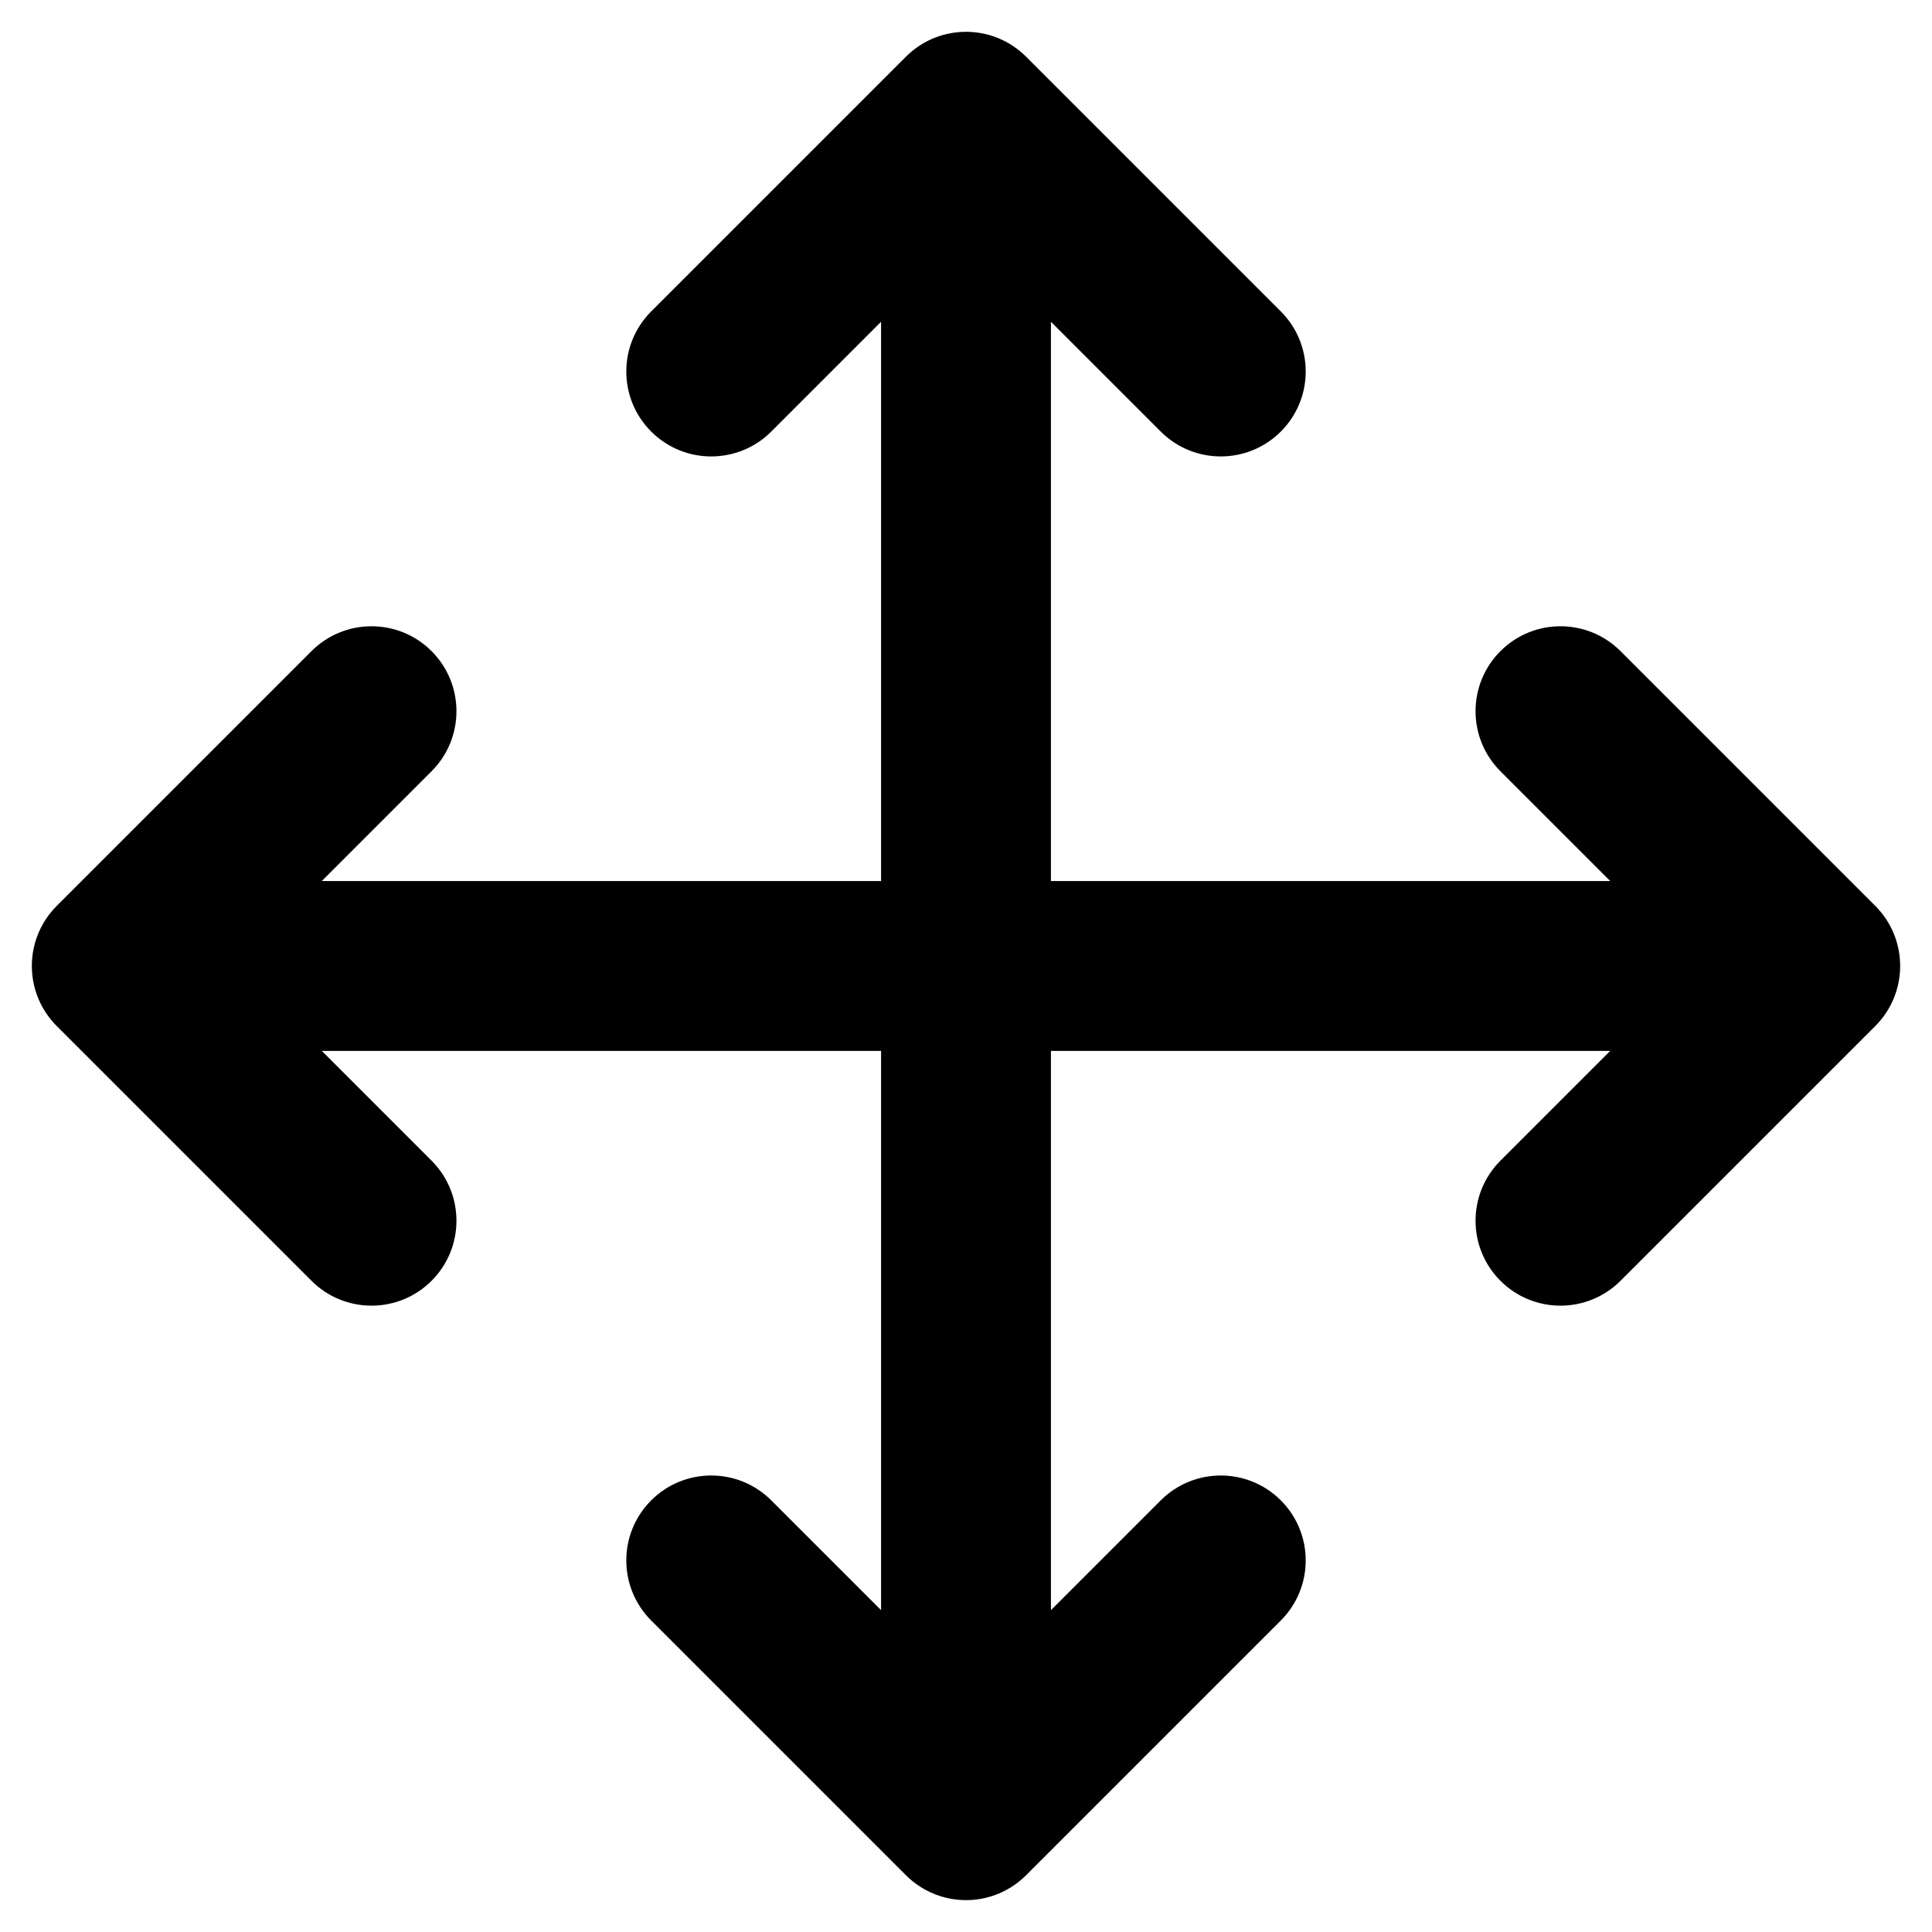 <svg version="0.0" viewBox="0 0 1e3 1e3" xmlns="http://www.w3.org/2000/svg">
 <path d="m499.99 16.466c-0.717 0-1.434 0.02-2.15 0.055-0.407 0.02-0.809 0.055-1.213 0.086-0.313 0.024-0.627 0.042-0.939 0.072-0.473 0.046-0.941 0.107-1.41 0.168-0.232 0.03-0.465 0.056-0.697 0.09-0.499 0.073-0.993 0.16-1.486 0.25-0.206 0.038-0.413 0.071-0.619 0.111-0.516 0.101-1.026 0.217-1.535 0.336-0.179 0.042-0.359 0.079-0.537 0.123-0.48 0.119-0.954 0.25-1.428 0.385-0.233 0.066-0.466 0.129-0.697 0.199-0.416 0.126-0.827 0.261-1.238 0.398-0.278 0.093-0.556 0.185-0.832 0.283-0.354 0.127-0.704 0.261-1.055 0.396-0.337 0.13-0.674 0.26-1.008 0.398-0.301 0.125-0.599 0.257-0.896 0.389-0.357 0.158-0.714 0.315-1.068 0.482-0.288 0.137-0.573 0.281-0.857 0.424-0.357 0.179-0.713 0.358-1.066 0.547-0.265 0.142-0.525 0.29-0.787 0.437-0.371 0.209-0.741 0.419-1.107 0.639-0.212 0.128-0.419 0.262-0.629 0.393-0.409 0.255-0.817 0.511-1.219 0.781-0.186 0.125-0.365 0.257-0.549 0.385-0.386 0.268-0.771 0.535-1.15 0.816-0.267 0.198-0.527 0.405-0.789 0.609-0.303 0.236-0.608 0.468-0.906 0.713-0.355 0.292-0.701 0.596-1.047 0.898-0.188 0.165-0.38 0.323-0.566 0.492-0.545 0.493-1.078 0.998-1.598 1.518l-131.87 131.87c-17.166 17.167-17.166 44.998 0 62.165 17.167 17.166 44.998 17.166 62.165 0l56.829-56.831v289.48h-289.49l56.831-56.831c17.166-17.167 17.166-44.997 0-62.163-17.167-17.167-44.998-17.167-62.165 0l-131.83 131.83c-0.013 0.013-0.028 0.026-0.041 0.039v2e-3c-0.509 0.509-1.005 1.03-1.488 1.562-0.082 0.09-0.157 0.186-0.238 0.277-0.403 0.451-0.802 0.907-1.185 1.375-0.03 0.036-0.056 0.075-0.086 0.111-0.427 0.523-0.843 1.055-1.246 1.598-0.018 0.024-0.035 0.05-0.053 0.074-0.41 0.555-0.807 1.119-1.191 1.693-0.005 7e-3 -9e-3 0.014-0.014 0.021-3.897 5.839-6.435 12.663-7.158 20.02-0.004 0.045-0.005 0.09-0.01 0.135-0.132 1.388-0.205 2.792-0.205 4.215 0 0.729 0.019 1.455 0.055 2.18 0.033 0.683 0.086 1.361 0.15 2.035 0.004 0.045 0.005 0.09 0.01 0.135 0.718 7.306 3.228 14.084 7.08 19.896 0.036 0.055 0.071 0.11 0.107 0.164 0.335 0.501 0.682 0.993 1.037 1.478 0.071 0.097 0.137 0.197 0.209 0.293 0.393 0.529 0.799 1.048 1.215 1.559 0.034 0.042 0.065 0.085 0.1 0.127 0.384 0.468 0.783 0.924 1.185 1.375 0.081 0.091 0.156 0.187 0.238 0.277 0.484 0.533 0.979 1.054 1.488 1.562l131.87 131.87c17.167 17.17 44.998 17.17 62.165 0 17.166-17.165 17.166-45 0-62.165l-56.831-56.831h289.49v289.49l-56.829-56.831c-17.167-17.17-44.998-17.17-62.165 0-17.166 17.165-17.166 44.995 0 62.165l131.87 131.87c0.188 0.188 0.385 0.363 0.576 0.547 0.327 0.316 0.65 0.636 0.986 0.941 0.12 0.108 0.244 0.209 0.365 0.316 0.415 0.368 0.833 0.733 1.262 1.086 0.122 0.1 0.248 0.192 0.371 0.291 0.449 0.361 0.9 0.717 1.363 1.061 0.02 0.015 0.041 0.028 0.06 0.043 6.204 4.586 13.656 7.58 21.754 8.375 0.043 4e-3 0.086 6e-3 0.129 0.01 1.388 0.132 2.792 0.205 4.215 0.205 9.71 0 18.681-3.156 25.954-8.488 0.074-0.054 0.149-0.104 0.223-0.158 0.39-0.29 0.77-0.592 1.15-0.895 0.195-0.155 0.394-0.303 0.586-0.461 0.289-0.238 0.567-0.488 0.85-0.732 0.264-0.229 0.534-0.45 0.793-0.686 0.52-0.472 1.029-0.959 1.525-1.455l131.87-131.87c17.17-17.17 17.17-45 0-62.165-17.165-17.17-44.998-17.17-62.163 0l-56.833 56.833v-289.49h289.49l-56.829 56.831c-17.17 17.165-17.17 45 0 62.165 17.165 17.17 44.993 17.17 62.163 0l131.87-131.87c3.603-3.603 6.437-7.68 8.527-12.025 0.309-0.643 0.603-1.293 0.879-1.947 0.276-0.654 0.536-1.312 0.779-1.977 2e-3 -7e-3 5e-3 -0.013 8e-3 -0.019 1e-3 -3e-3 3e-3 -6e-3 4e-3 -0.01 0.231-0.633 0.445-1.271 0.646-1.912 0.018-0.056 0.037-0.112 0.055-0.168 0.198-0.64 0.379-1.283 0.547-1.93 0.013-0.049 0.028-0.097 0.041-0.146 0.166-0.647 0.315-1.298 0.451-1.951 0.013-0.06 0.027-0.12 0.039-0.18 0.143-0.703 0.268-1.409 0.377-2.117 3.1e-4 -2e-3 2e-3 -4e-3 2e-3 -6e-3 1e-4 -6.4e-4 -1e-4 -1e-3 0-2e-3 0.679-4.429 0.679-8.939 2e-3 -13.369-8.8e-4 -6e-3 -1e-3 -0.012-2e-3 -0.018-4e-3 -0.024-0.01-0.047-0.014-0.07-0.106-0.682-0.225-1.362-0.363-2.039-0.016-0.079-0.034-0.156-0.051-0.234-0.132-0.631-0.278-1.259-0.437-1.885-0.02-0.078-0.042-0.155-0.062-0.232-0.162-0.62-0.336-1.238-0.525-1.852-0.024-0.076-0.048-0.151-0.072-0.227-0.194-0.615-0.4-1.226-0.621-1.834-0.019-0.052-0.04-0.103-0.059-0.154-0.232-0.629-0.477-1.253-0.738-1.873-2e-3 -5e-3 -4e-3 -0.011-6e-3 -0.016-5e-3 -0.012-0.01-0.025-0.016-0.037-0.27-0.637-0.556-1.27-0.857-1.897-2e-3 -4e-3 -4e-3 -9e-3 -6e-3 -0.014-5e-3 -0.011-0.011-0.021-0.016-0.031-2.089-4.333-4.918-8.398-8.511-11.992l-131.87-131.87c-17.17-17.167-44.998-17.167-62.163 0-17.17 17.166-17.17 44.996 0 62.163l56.829 56.831h-289.49v-289.48l56.833 56.831c17.165 17.166 44.998 17.166 62.163 0 17.17-17.167 17.17-44.998 0-62.165l-131.87-131.87c-0.512-0.512-1.039-1.011-1.576-1.498-0.241-0.219-0.49-0.424-0.734-0.637-0.298-0.259-0.593-0.523-0.898-0.773-0.298-0.245-0.605-0.477-0.908-0.713-0.263-0.204-0.522-0.413-0.789-0.611-0.353-0.262-0.713-0.509-1.072-0.76-0.217-0.151-0.429-0.308-0.648-0.455-0.371-0.249-0.748-0.484-1.125-0.721-0.24-0.151-0.479-0.305-0.723-0.451-0.362-0.217-0.727-0.423-1.094-0.629-0.253-0.143-0.505-0.288-0.762-0.426-0.357-0.191-0.717-0.372-1.078-0.553-0.293-0.147-0.585-0.293-0.881-0.434-0.331-0.157-0.666-0.303-1-0.451-0.321-0.142-0.641-0.287-0.967-0.422-0.317-0.131-0.637-0.253-0.957-0.377-0.36-0.139-0.72-0.278-1.084-0.408-0.28-0.1-0.562-0.193-0.844-0.287-0.407-0.136-0.814-0.27-1.227-0.395-0.232-0.07-0.466-0.133-0.699-0.199-0.473-0.134-0.948-0.266-1.428-0.385-0.181-0.045-0.363-0.083-0.545-0.125-0.503-0.118-1.008-0.234-1.518-0.334-0.212-0.042-0.426-0.075-0.639-0.113-0.492-0.089-0.985-0.177-1.482-0.25-0.223-0.033-0.448-0.057-0.672-0.086-0.475-0.062-0.95-0.123-1.43-0.17-0.317-0.031-0.634-0.05-0.951-0.074-0.399-0.03-0.796-0.065-1.197-0.084-0.717-0.035-1.436-0.055-2.154-0.055z" stroke-width="43.957"/>
</svg>
